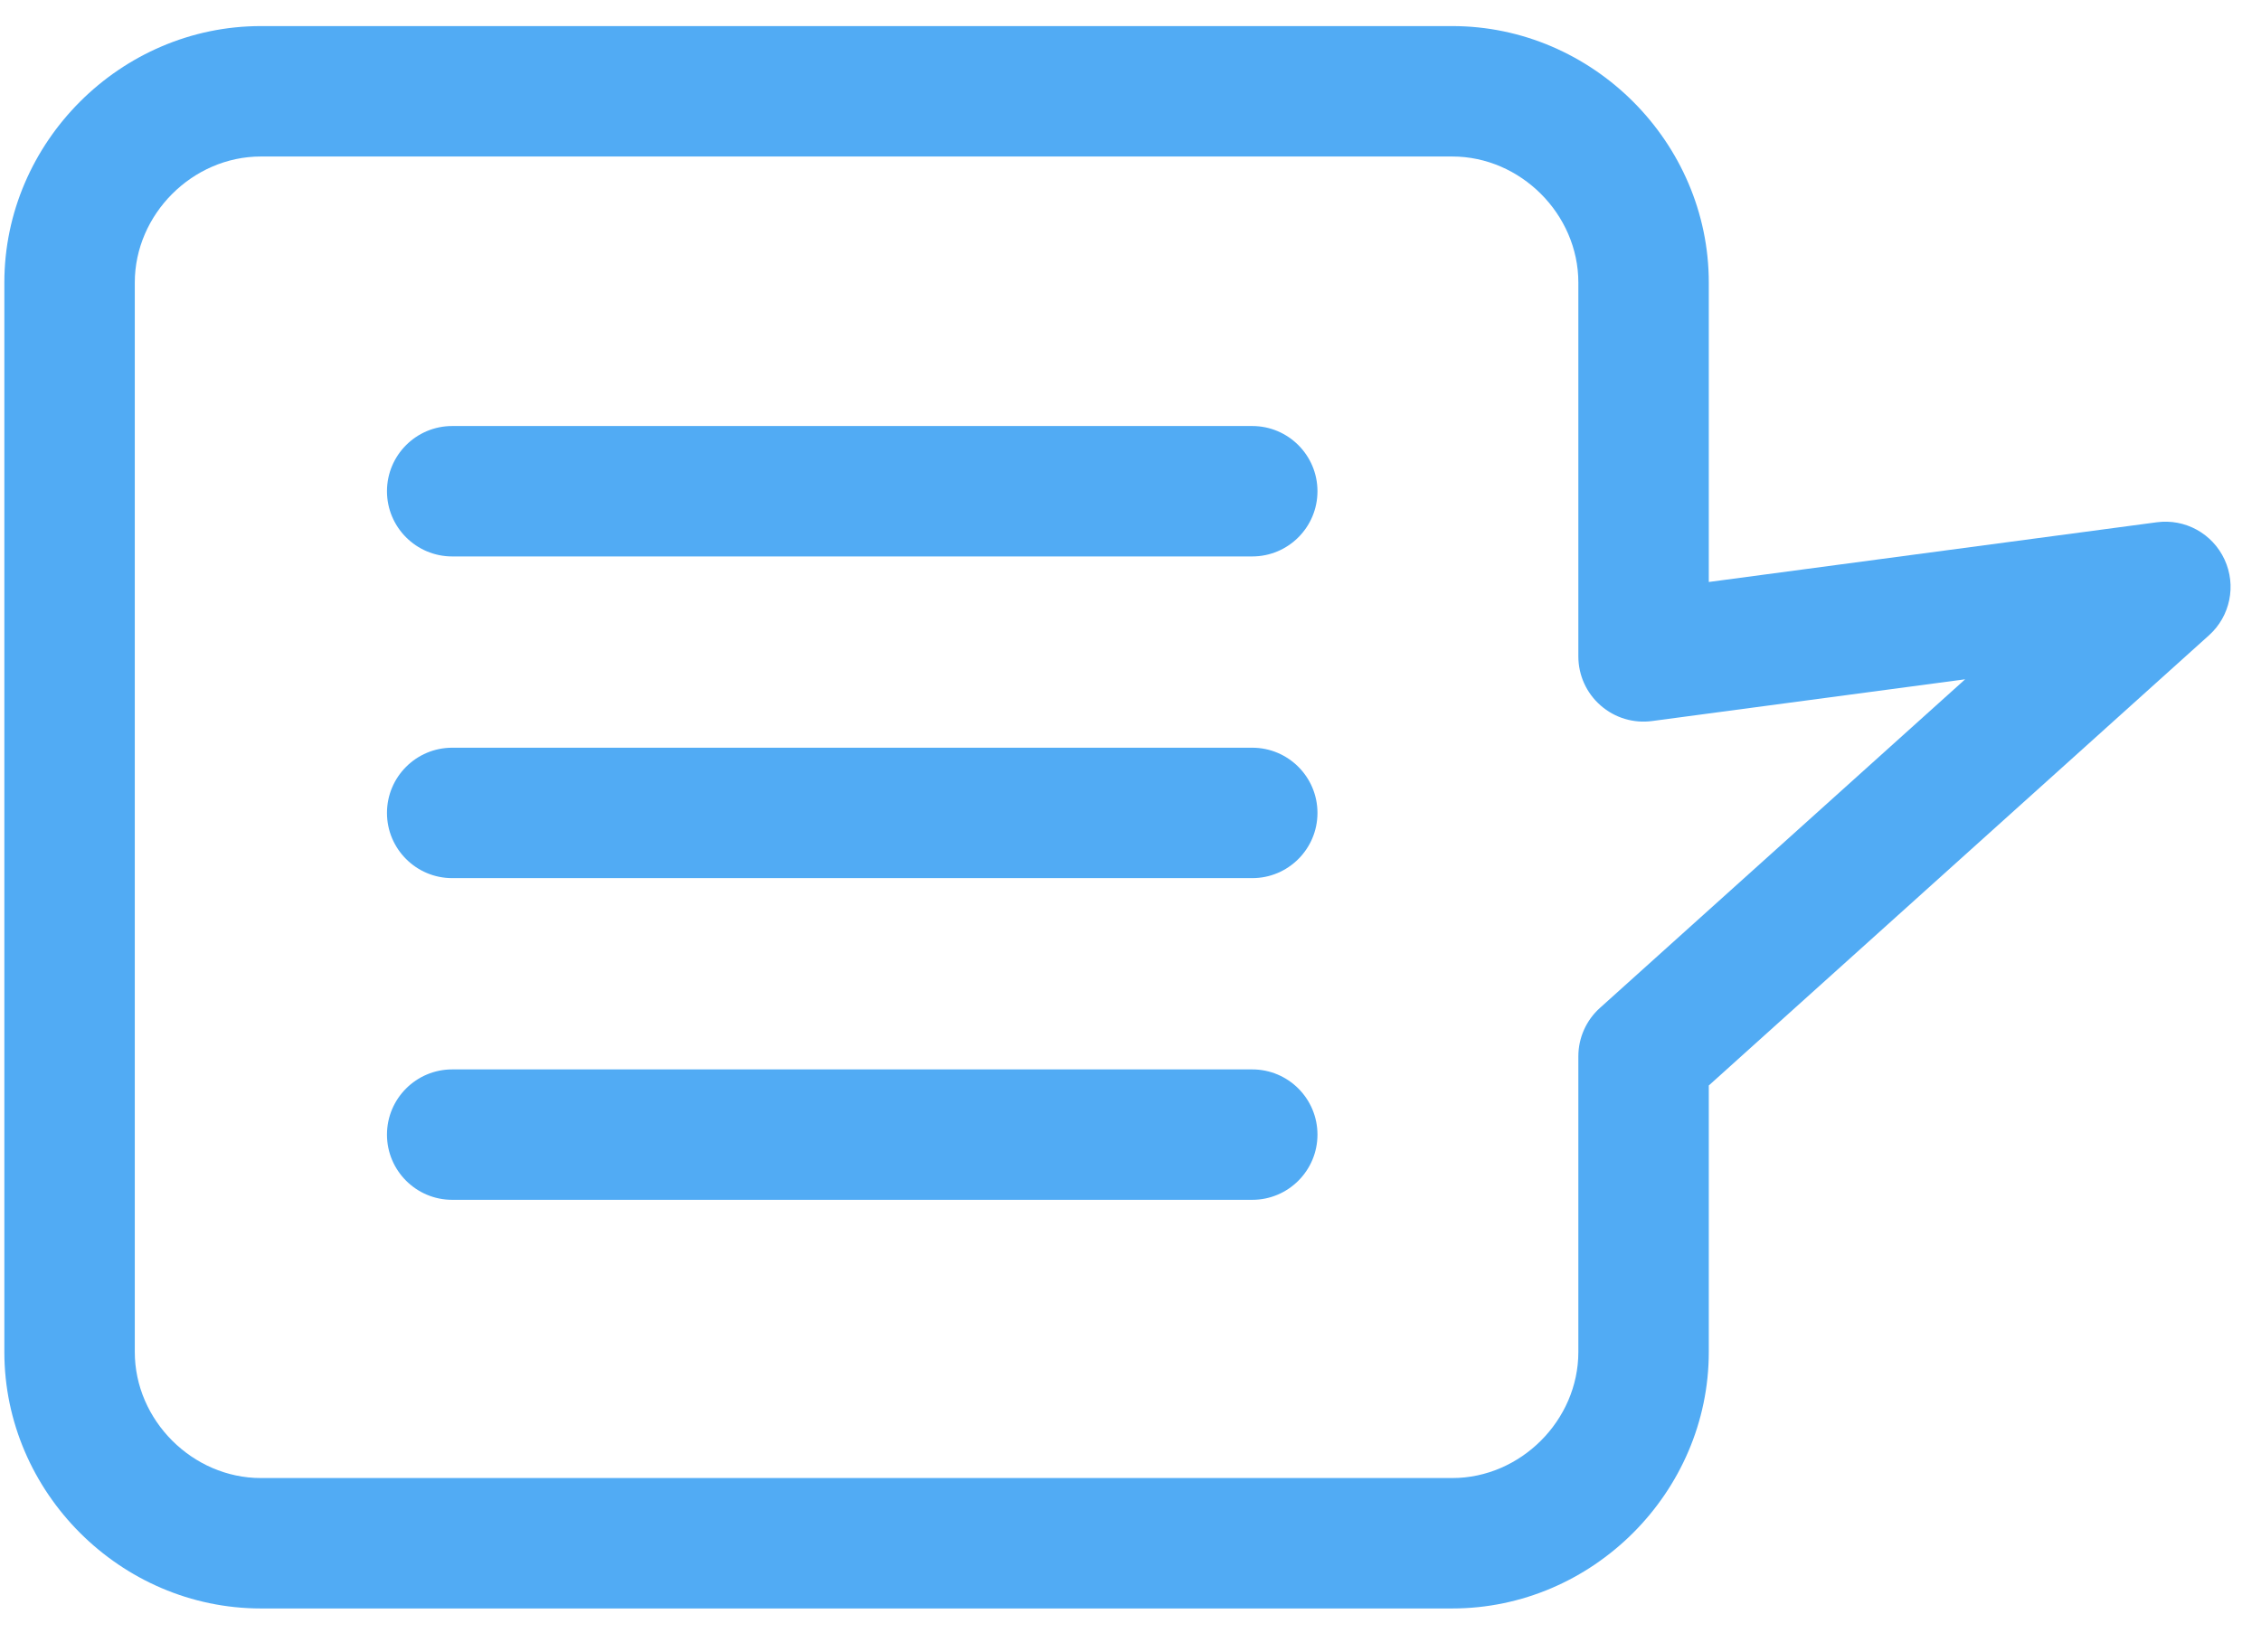 <svg width="26" height="19" viewBox="0 0 26 19" version="1.1" xmlns="http://www.w3.org/2000/svg" xmlns:xlink="http://www.w3.org/1999/xlink" xmlns:figma="http://www.figma.com/figma/ns">
<title>LanguageIcon</title>
<desc>Created using Figma</desc>
<g id="Canvas" transform="translate(18382 7129)" figma:type="canvas">
<g id="LanguageIcon" style="mix-blend-mode:normal;" figma:type="frame">
<g id="Vector" style="mix-blend-mode:normal;" figma:type="vector">
<use xlink:href="#path0_stroke" transform="translate(-18381.2 -7127.95)" fill="#51ABF4" style="mix-blend-mode:normal;"/>
</g>
<g id="Group" style="mix-blend-mode:normal;" figma:type="frame">
<g id="Vector" style="mix-blend-mode:normal;" figma:type="vector">
<use xlink:href="#path1_stroke" transform="translate(-18376.8 -7123.35)" fill="#51ABF4" style="mix-blend-mode:normal;"/>
</g>
<g id="Vector" style="mix-blend-mode:normal;" figma:type="vector">
<use xlink:href="#path2_stroke" transform="translate(-18376.8 -7119.65)" fill="#51ABF4" style="mix-blend-mode:normal;"/>
</g>
<g id="Vector" style="mix-blend-mode:normal;" figma:type="vector">
<use xlink:href="#path3_stroke" transform="translate(-18376.8 -7115.95)" fill="#51ABF4" style="mix-blend-mode:normal;"/>
</g>
</g>
</g>
</g>
<defs>
<path id="path0_stroke" d="M 18.1 6.5L 17.35 6.5C 17.35 6.716 17.443 6.922 17.606 7.064C 17.769 7.207 17.985 7.272 18.199 7.243L 18.1 6.5ZM 18.1 11.1L 17.598 10.543C 17.44 10.685 17.35 10.887 17.35 11.1L 18.1 11.1ZM 24.1 5.7L 24.602 6.257C 24.846 6.038 24.919 5.684 24.781 5.386C 24.643 5.087 24.327 4.913 24.001 4.957L 24.1 5.7ZM 18.85 6.5L 18.85 2.2L 17.35 2.2L 17.35 6.5L 18.85 6.5ZM 18.85 2.2C 18.85 0.586 17.514 -0.75 15.9 -0.75L 15.9 0.75C 16.686 0.75 17.35 1.414 17.35 2.2L 18.85 2.2ZM 15.9 -0.75L 2.2 -0.75L 2.2 0.75L 15.9 0.75L 15.9 -0.75ZM 2.2 -0.75C 0.586 -0.75 -0.75 0.586 -0.75 2.2L 0.75 2.2C 0.75 1.414 1.414 0.75 2.2 0.75L 2.2 -0.75ZM -0.75 2.2L -0.75 14.5L 0.75 14.5L 0.75 2.2L -0.75 2.2ZM -0.75 14.5C -0.75 16.114 0.586 17.45 2.2 17.45L 2.2 15.95C 1.414 15.95 0.75 15.286 0.75 14.5L -0.75 14.5ZM 2.2 17.45L 15.9 17.45L 15.9 15.95L 2.2 15.95L 2.2 17.45ZM 15.9 17.45C 17.514 17.45 18.85 16.114 18.85 14.5L 17.35 14.5C 17.35 15.286 16.686 15.95 15.9 15.95L 15.9 17.45ZM 18.85 14.5L 18.85 11.1L 17.35 11.1L 17.35 14.5L 18.85 14.5ZM 18.602 11.658L 24.602 6.257L 23.598 5.143L 17.598 10.543L 18.602 11.658ZM 24.001 4.957L 18.001 5.757L 18.199 7.243L 24.199 6.443L 24.001 4.957Z"/>
<path id="path1_stroke" d="M -1.90735e-07 -0.75C -0.414 -0.75 -0.75 -0.414 -0.75 9.53674e-08C -0.75 0.414 -0.414 0.75 -1.90735e-07 0.75L -1.90735e-07 -0.75ZM 9.2 0.75C 9.614 0.75 9.95 0.414 9.95 9.53674e-08C 9.95 -0.414 9.614 -0.75 9.2 -0.75L 9.2 0.75ZM -1.90735e-07 0.75L 9.2 0.75L 9.2 -0.75L -1.90735e-07 -0.75L -1.90735e-07 0.75Z"/>
<path id="path2_stroke" d="M -1.90735e-07 -0.75C -0.414 -0.75 -0.75 -0.414 -0.75 3.8147e-07C -0.75 0.414 -0.414 0.75 -1.90735e-07 0.75L -1.90735e-07 -0.75ZM 9.2 0.75C 9.614 0.75 9.95 0.414 9.95 3.8147e-07C 9.95 -0.414 9.614 -0.75 9.2 -0.75L 9.2 0.75ZM -1.90735e-07 0.75L 9.2 0.75L 9.2 -0.75L -1.90735e-07 -0.75L -1.90735e-07 0.75Z"/>
<path id="path3_stroke" d="M -1.90735e-07 -0.75C -0.414 -0.75 -0.75 -0.414 -0.75 1.90735e-07C -0.75 0.414 -0.414 0.75 -1.90735e-07 0.75L -1.90735e-07 -0.75ZM 9.2 0.75C 9.614 0.75 9.95 0.414 9.95 1.90735e-07C 9.95 -0.414 9.614 -0.75 9.2 -0.75L 9.2 0.75ZM -1.90735e-07 0.75L 9.2 0.75L 9.2 -0.75L -1.90735e-07 -0.75L -1.90735e-07 0.75Z"/>
</defs>
</svg>
